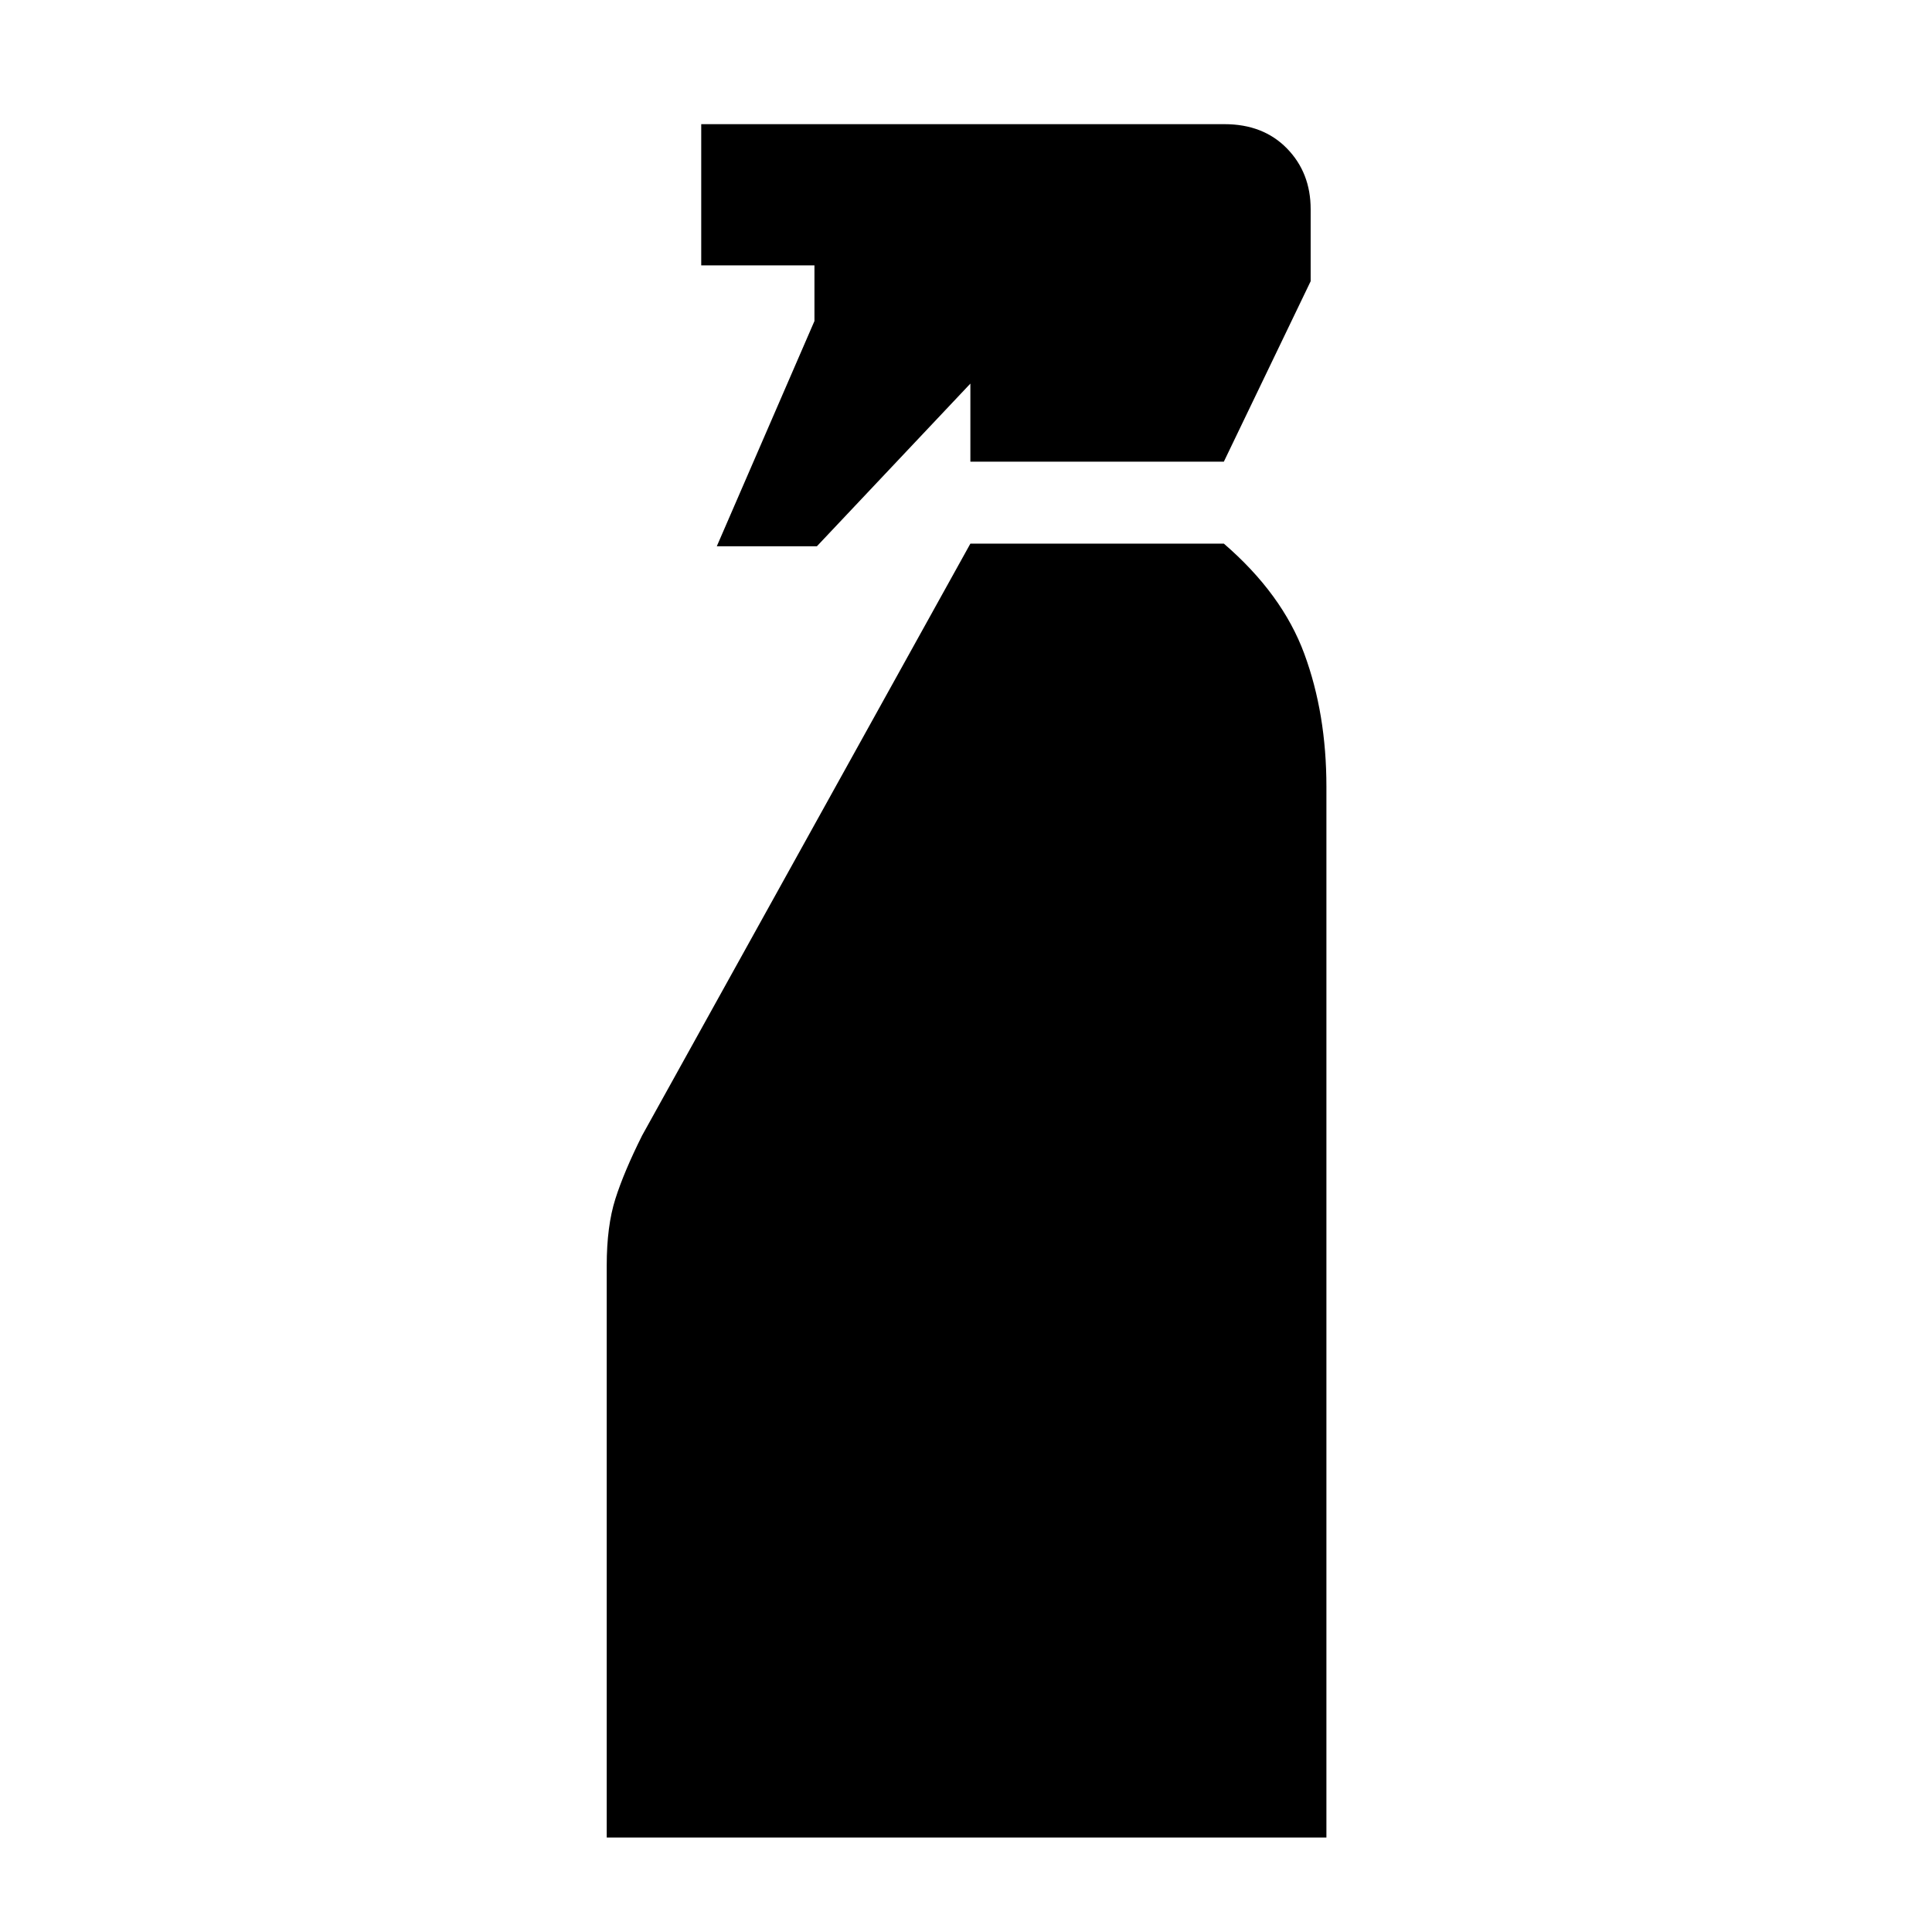 <svg xmlns="http://www.w3.org/2000/svg" height="48" viewBox="0 -960 960 960" width="48"><path d="m356.174-688.565 48.522-111.914v-27.651h-56.261v-70.174h260q19.261 0 31.043 12.065 11.783 12.065 11.783 30.196v35.782l-43.131 89.652H482.174v-38.782l-76.261 80.826h-49.739ZM301.478-46.956v-284.218q0-19.565 4.283-33.065 4.282-13.5 13.282-31.5L482.174-689.87H608.13q29 25 39.979 54.761 10.978 29.761 10.978 66.066v522.087H301.478Z"/></svg>